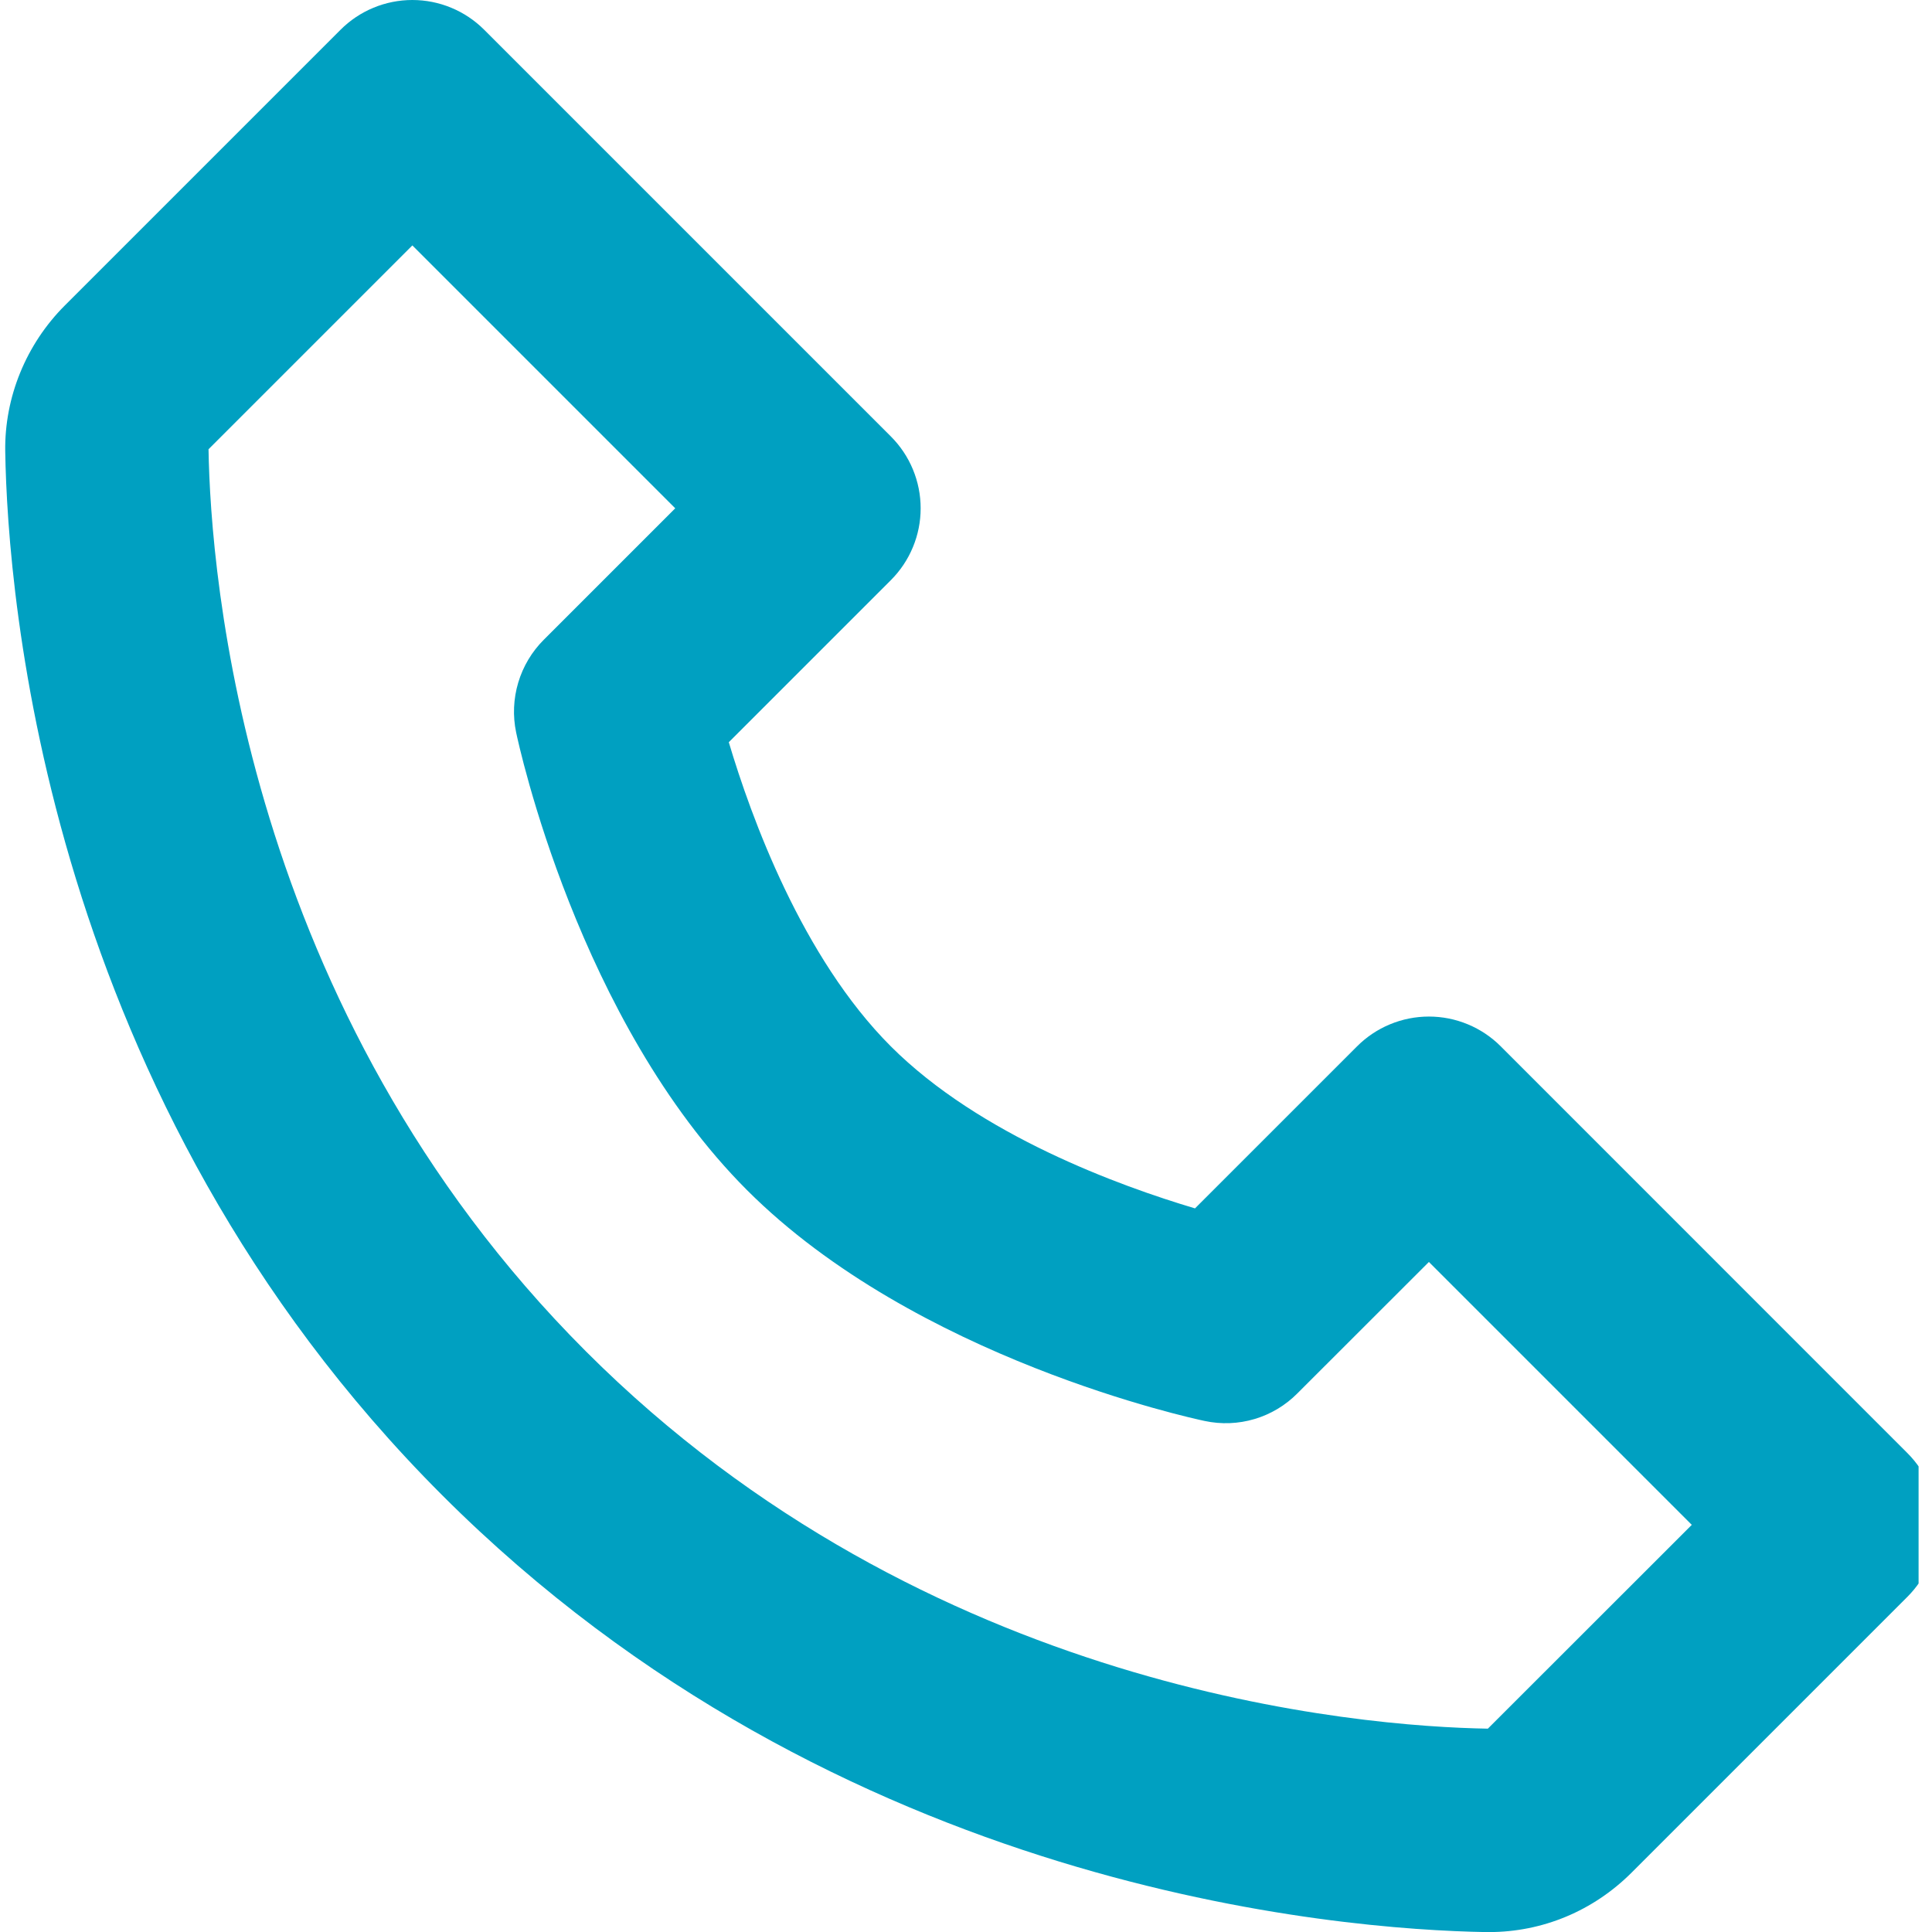 <svg width="72" height="72" viewBox="0 0 72 72" fill="none" xmlns="http://www.w3.org/2000/svg">
<rect width="72" height="72" fill="#E5E5E5"/>
<g clip-path="url(#clip0_0_1)">
<rect width="1440" height="5396" transform="translate(-326 -3781)" fill="white"/>
<rect width="1440" height="808" transform="translate(-326 -317)" fill="#F3F3F3"/>
<rect width="328" height="333" transform="translate(-128.5 -50)" fill="white"/>
<g clip-path="url(#clip1_0_1)">
<path d="M55.929 38.995C55.578 38.643 55.16 38.363 54.701 38.173C54.241 37.982 53.749 37.884 53.251 37.884C52.754 37.884 52.261 37.982 51.801 38.173C51.342 38.363 50.924 38.643 50.573 38.995L44.534 45.033C41.734 44.2 36.51 42.306 33.199 38.995C29.888 35.684 27.994 30.459 27.16 27.66L33.199 21.621C33.551 21.27 33.831 20.852 34.021 20.392C34.212 19.933 34.31 19.44 34.31 18.943C34.31 18.445 34.212 17.953 34.021 17.493C33.831 17.033 33.551 16.616 33.199 16.264L18.046 1.111C17.694 0.759 17.277 0.479 16.817 0.289C16.357 0.098 15.865 0 15.367 0C14.87 0 14.377 0.098 13.917 0.289C13.458 0.479 13.04 0.759 12.689 1.111L2.415 11.385C0.975 12.825 0.164 14.802 0.195 16.821C0.282 22.216 1.71 40.953 16.477 55.72C31.244 70.488 49.982 71.912 55.38 72.003H55.486C57.486 72.003 59.377 71.215 60.809 69.783L71.083 59.509C71.435 59.157 71.715 58.74 71.905 58.28C72.096 57.821 72.194 57.328 72.194 56.83C72.194 56.333 72.096 55.84 71.905 55.381C71.715 54.921 71.435 54.504 71.083 54.152L55.929 38.995ZM55.448 64.422C50.721 64.343 34.544 63.074 21.834 50.36C9.082 37.608 7.847 21.375 7.771 16.742L15.367 9.146L25.164 18.943L20.266 23.841C19.82 24.286 19.493 24.835 19.313 25.438C19.133 26.041 19.106 26.68 19.235 27.296C19.326 27.732 21.55 38.063 27.839 44.352C34.127 50.64 44.458 52.864 44.894 52.955C45.51 53.087 46.149 53.063 46.753 52.883C47.356 52.704 47.905 52.376 48.349 51.928L53.251 47.03L63.048 56.827L55.448 64.422Z" fill="#00A0C1"/>
</g>
</g>
<defs>
<clipPath id="clip0_0_1">
<rect width="1440" height="5396" fill="white" transform="translate(-326 -3781)"/>
</clipPath>
<clipPath id="clip1_0_1">
<rect width="72" height="72" fill="white" transform="translate(-0.5)"/>
</clipPath>
</defs>
</svg>

